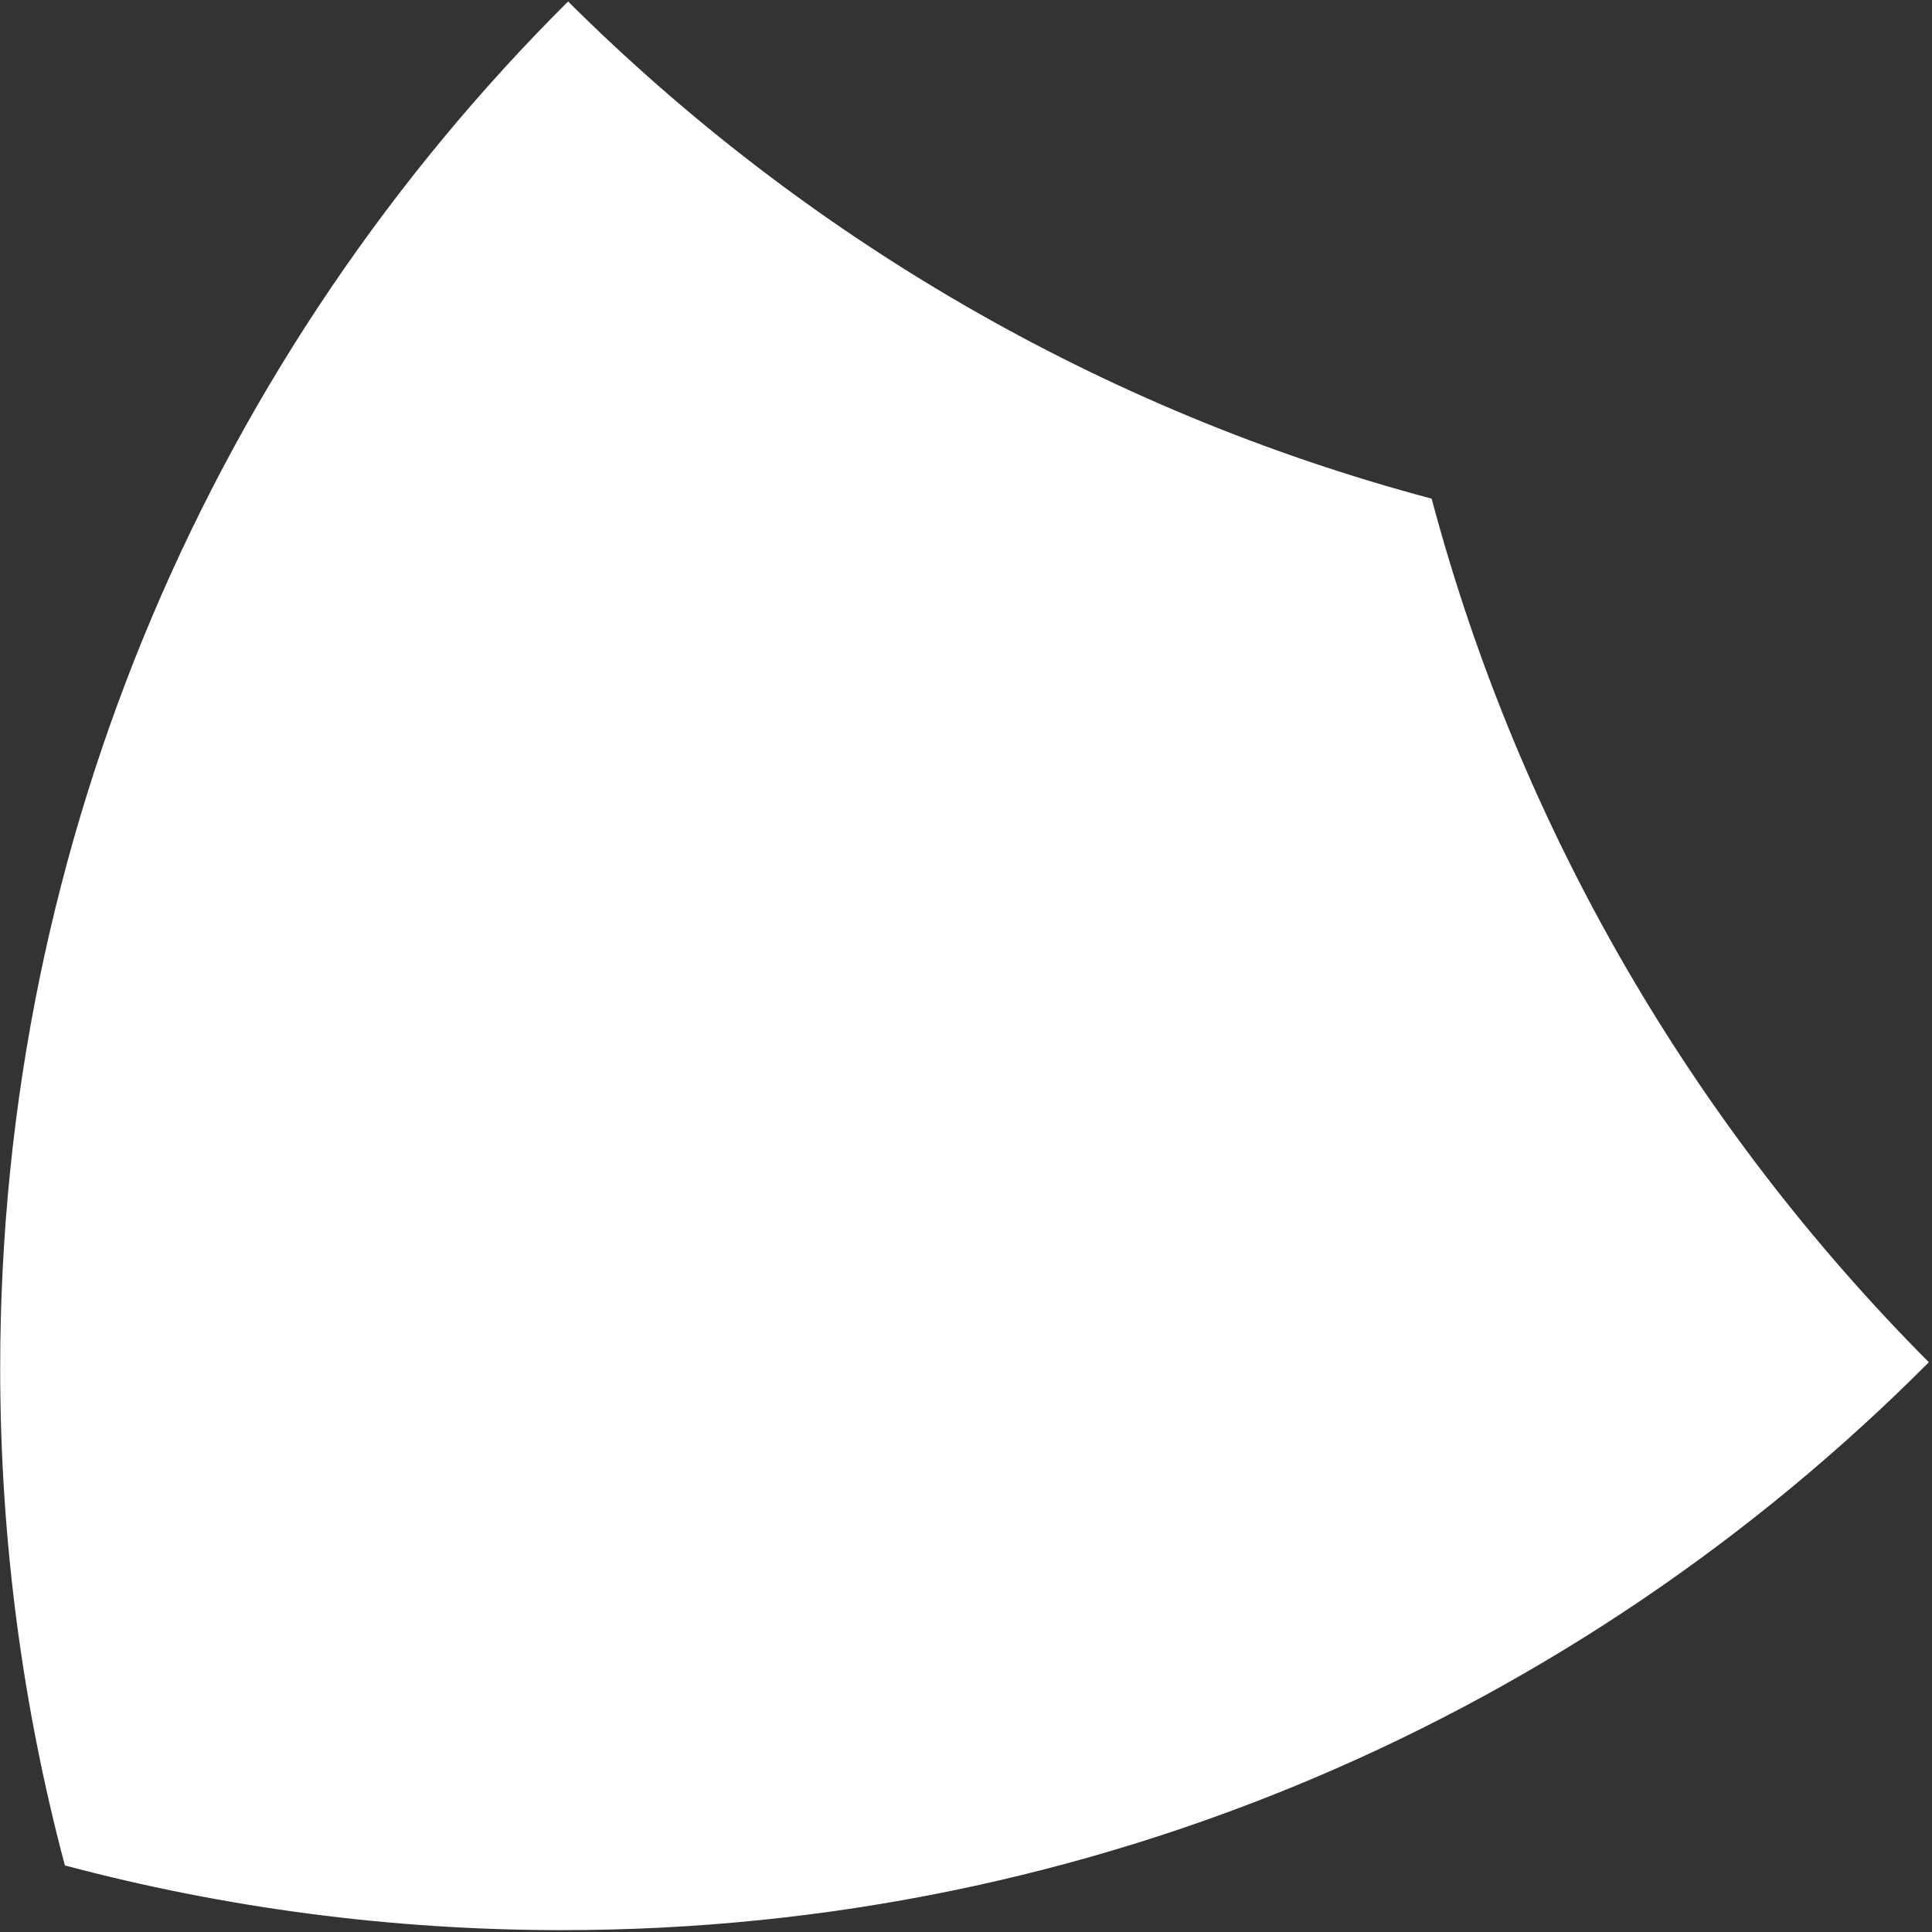 <svg width="525" height="525" xmlns="http://www.w3.org/2000/svg">
 <rect width="100%" height="100%" fill="#333333" stroke="none"/>
 <!-- Generator: Sketch 62 (91390) - https://sketch.com -->

 <title>4 and 1</title>
 <desc>Created with Sketch.</desc>
 <g>
  <title>background</title>
  <rect fill="none" id="canvas_background" height="602" width="802" y="-1" x="-1"/>
 </g>
 <g>
  <title>Layer 1</title>
  <g transform="rotate(-90 262.102,262.445) " fill-rule="evenodd" fill="none" id="Page-1">
   <g fill="#FFFFFF" id="Group-10">
    <path transform="rotate(-90 262.102,262.445) translate(-634.102,-632.445) " id="4-and-1" d="m1005.566,632.841c46.715,0 92.002,6.112 135.106,17.58c11.471,43.108 17.583,88.395 17.583,135.109c0,145.142 -59,276.504 -154.326,371.411l-0.001,-0.011c-64.095,-63.813 -144.612,-111.144 -234.659,-135.099c-23.957,-90.049 -71.29,-170.568 -135.104,-234.664l-0.01,0c94.906,-95.325 226.268,-154.325 371.411,-154.325z"/>
   </g>
  </g>
 </g>
</svg>